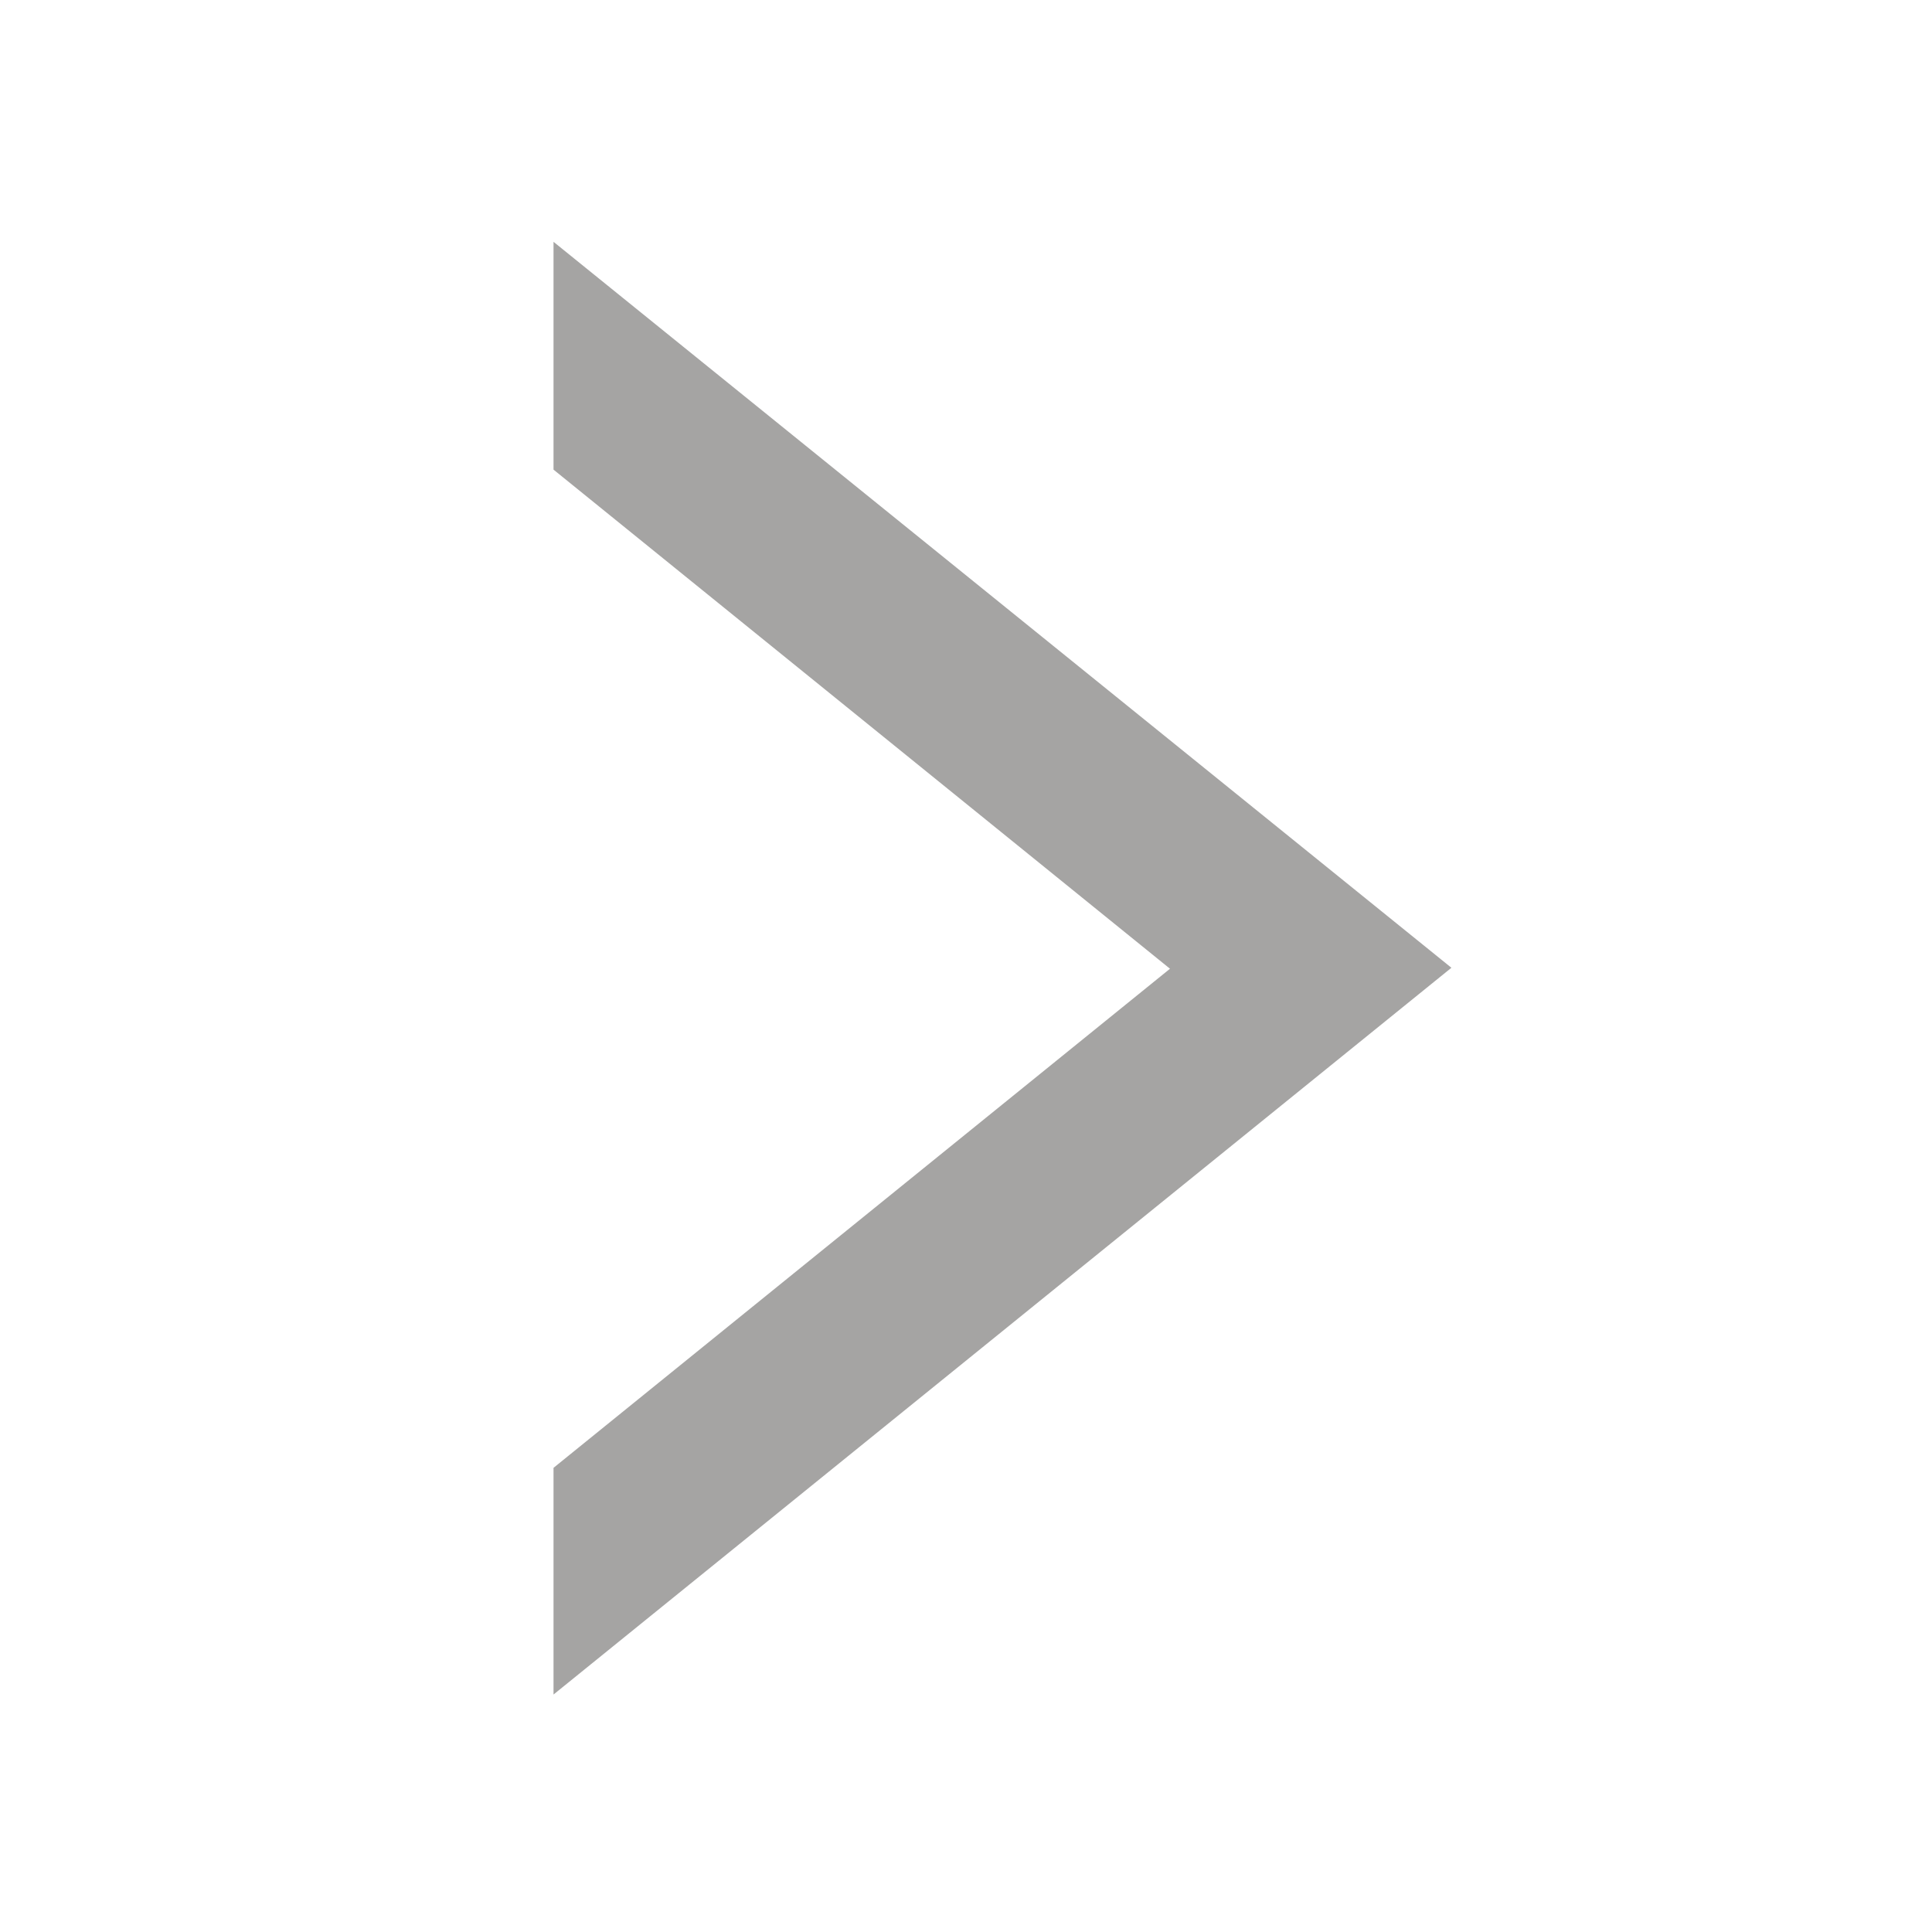 <svg xmlns="http://www.w3.org/2000/svg" width="12" height="12"><g data-name="グループ 14338"><path data-name="パス 20819" d="M3.438 10.525l5.577-4.514-5.577-4.509v1.415l3.829 3.1-3.829 3.1z" fill="#a5a4a3"/></g></svg>
